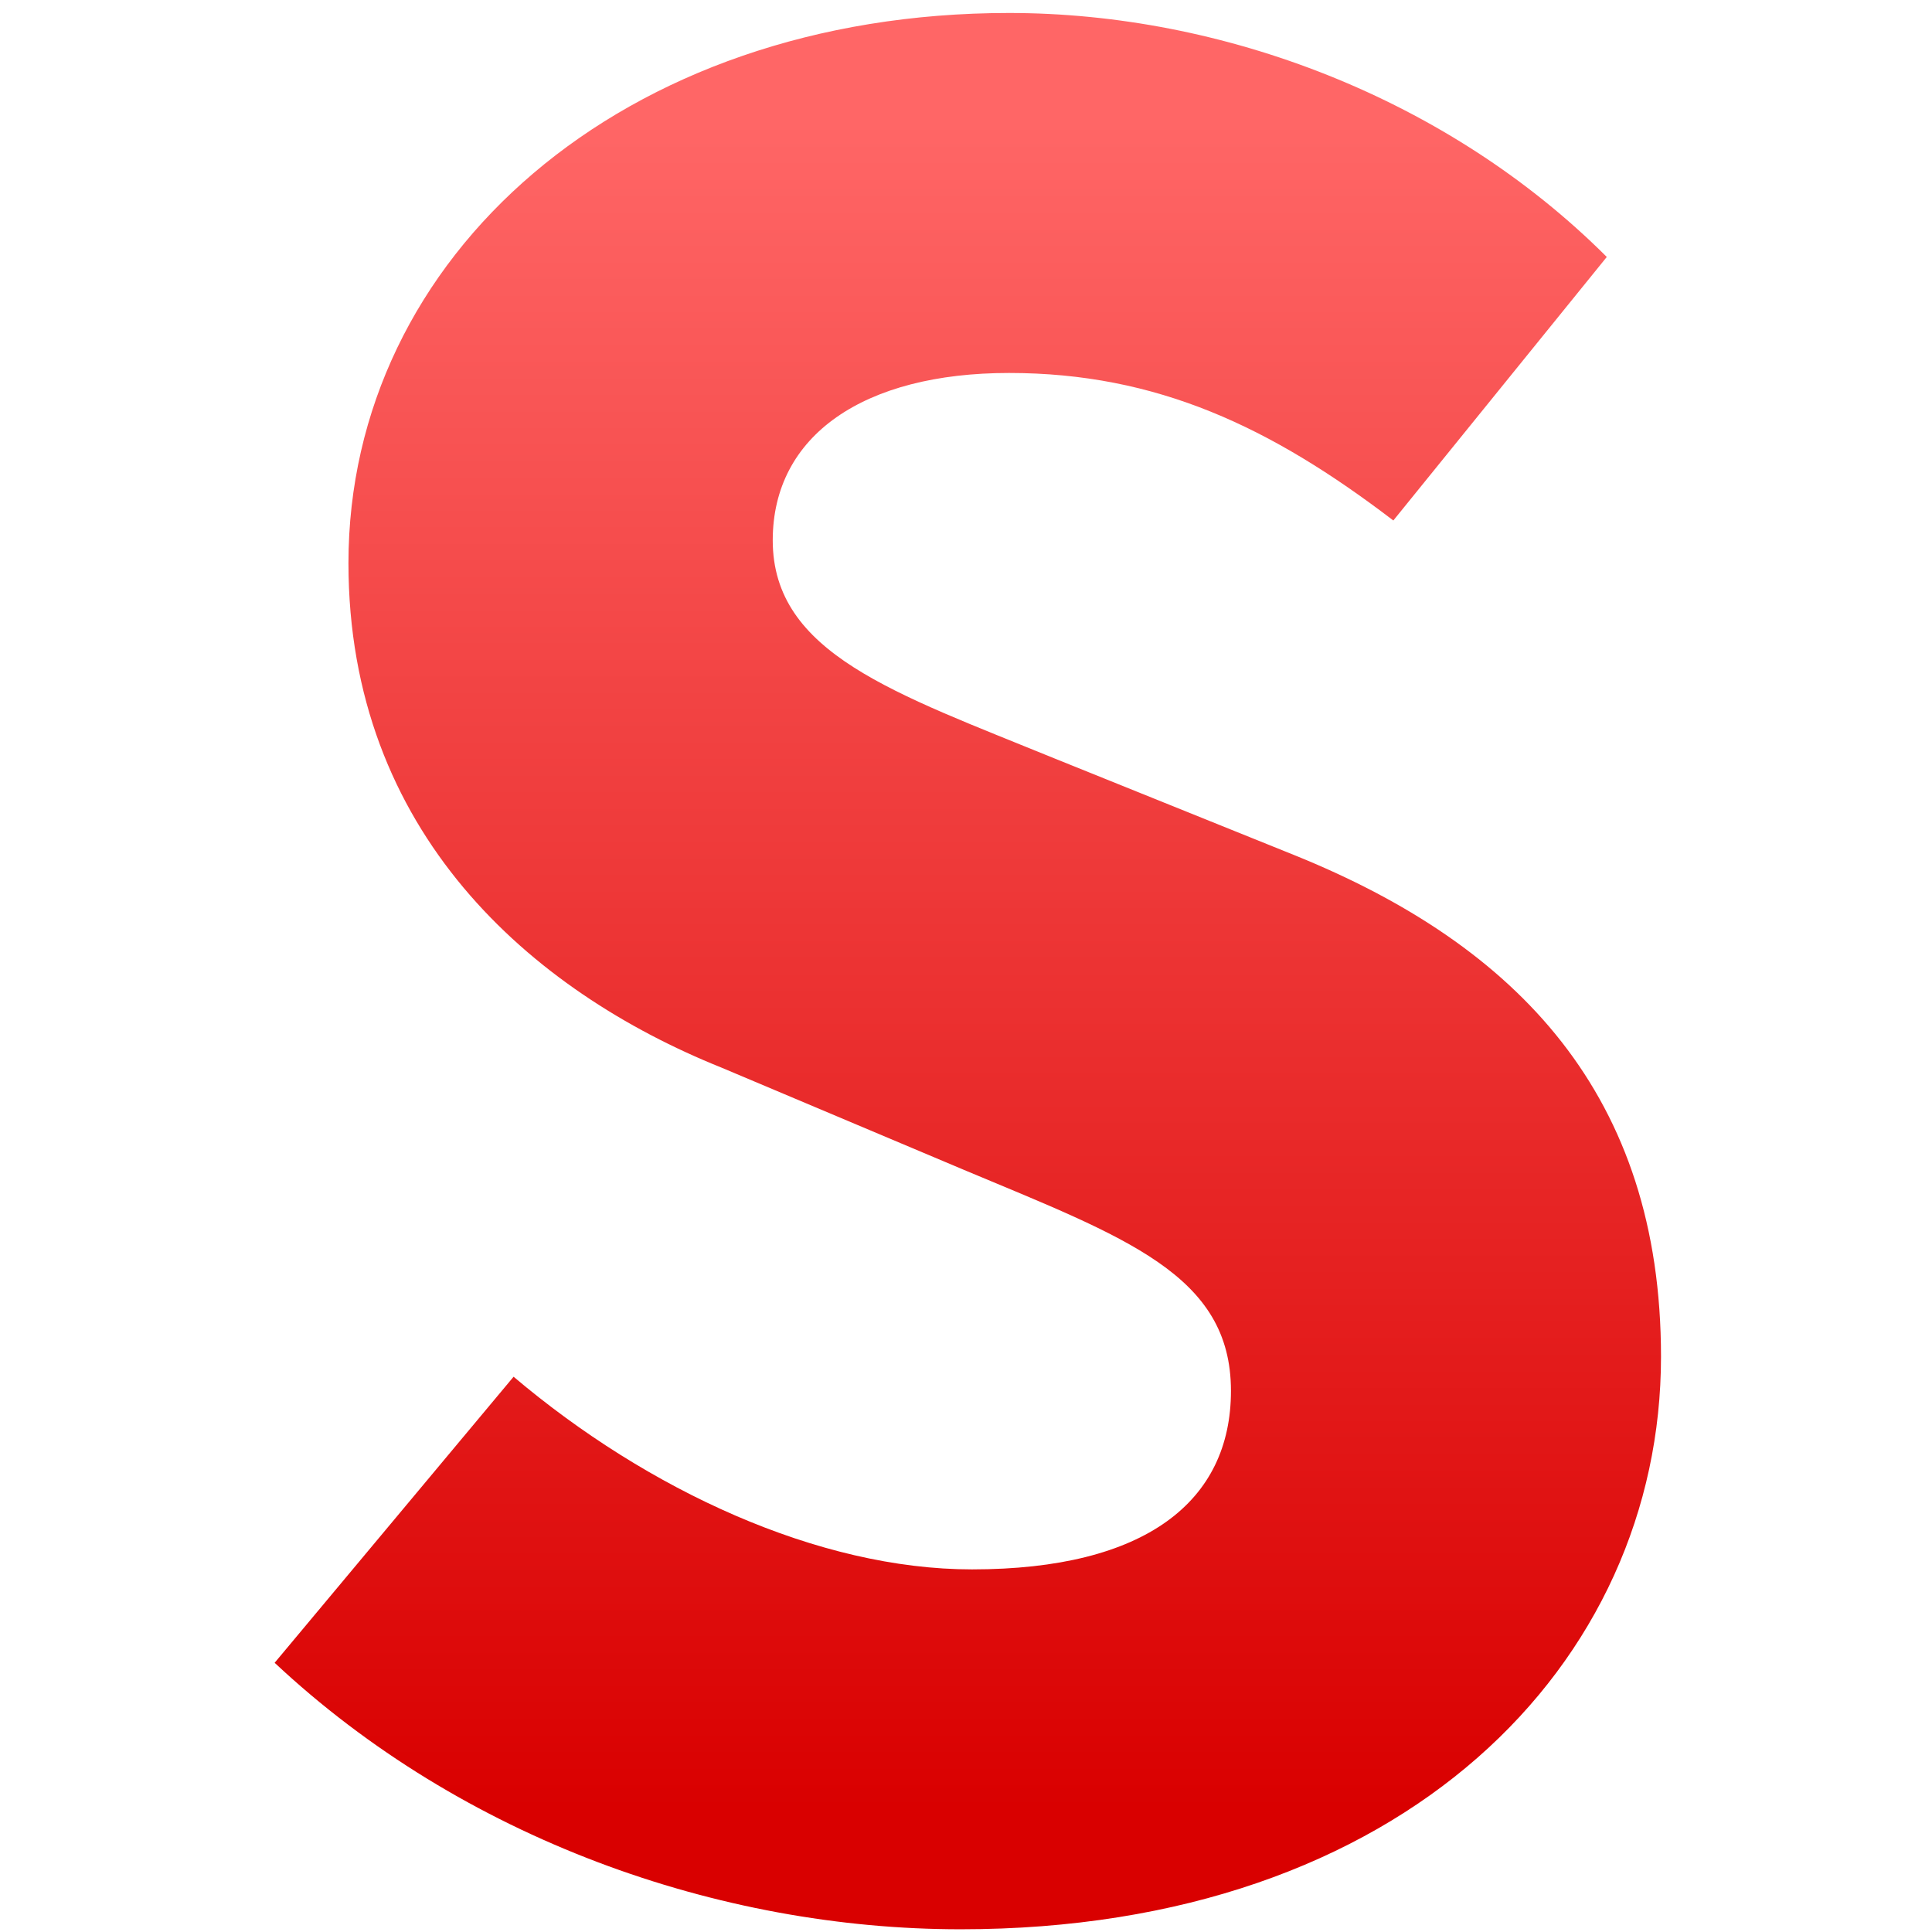 <svg xmlns="http://www.w3.org/2000/svg" xmlns:xlink="http://www.w3.org/1999/xlink" width="64" height="64" viewBox="0 0 64 64" version="1.1">
<defs> <linearGradient id="linear0" gradientUnits="userSpaceOnUse" x1="0" y1="0" x2="0" y2="1" gradientTransform="matrix(55.992,0,0,56,4.004,4)"> <stop offset="0" style="stop-color:#ff6666;stop-opacity:1;"/> <stop offset="1" style="stop-color:#d90000;stop-opacity:1;"/> </linearGradient> </defs>
<g id="surface1">
<path style=" stroke:none;fill-rule:nonzero;fill:url(#linear0);fill-opacity:1;" d="M 17.012 45.605 C 21.449 49.359 27.105 51.988 32.199 51.988 C 37.949 51.988 40.777 49.734 40.777 46.074 C 40.777 42.223 37.293 41 31.914 38.746 L 23.902 35.367 C 17.582 32.828 11.543 27.57 11.543 18.652 C 11.543 8.504 20.598 0.43 33.426 0.43 C 40.496 0.43 47.953 3.246 53.227 8.512 L 46.156 17.242 C 42.102 14.145 38.324 12.355 33.426 12.355 C 28.613 12.355 25.598 14.422 25.598 17.898 C 25.598 21.652 29.652 22.965 34.934 25.125 L 42.859 28.32 C 50.309 31.324 55.023 36.309 55.023 44.941 C 55.023 55.09 46.531 63.91 31.824 63.91 C 23.805 63.91 15.32 60.91 9.098 55.082 L 17.02 45.598 "/>
</g>
</svg>
